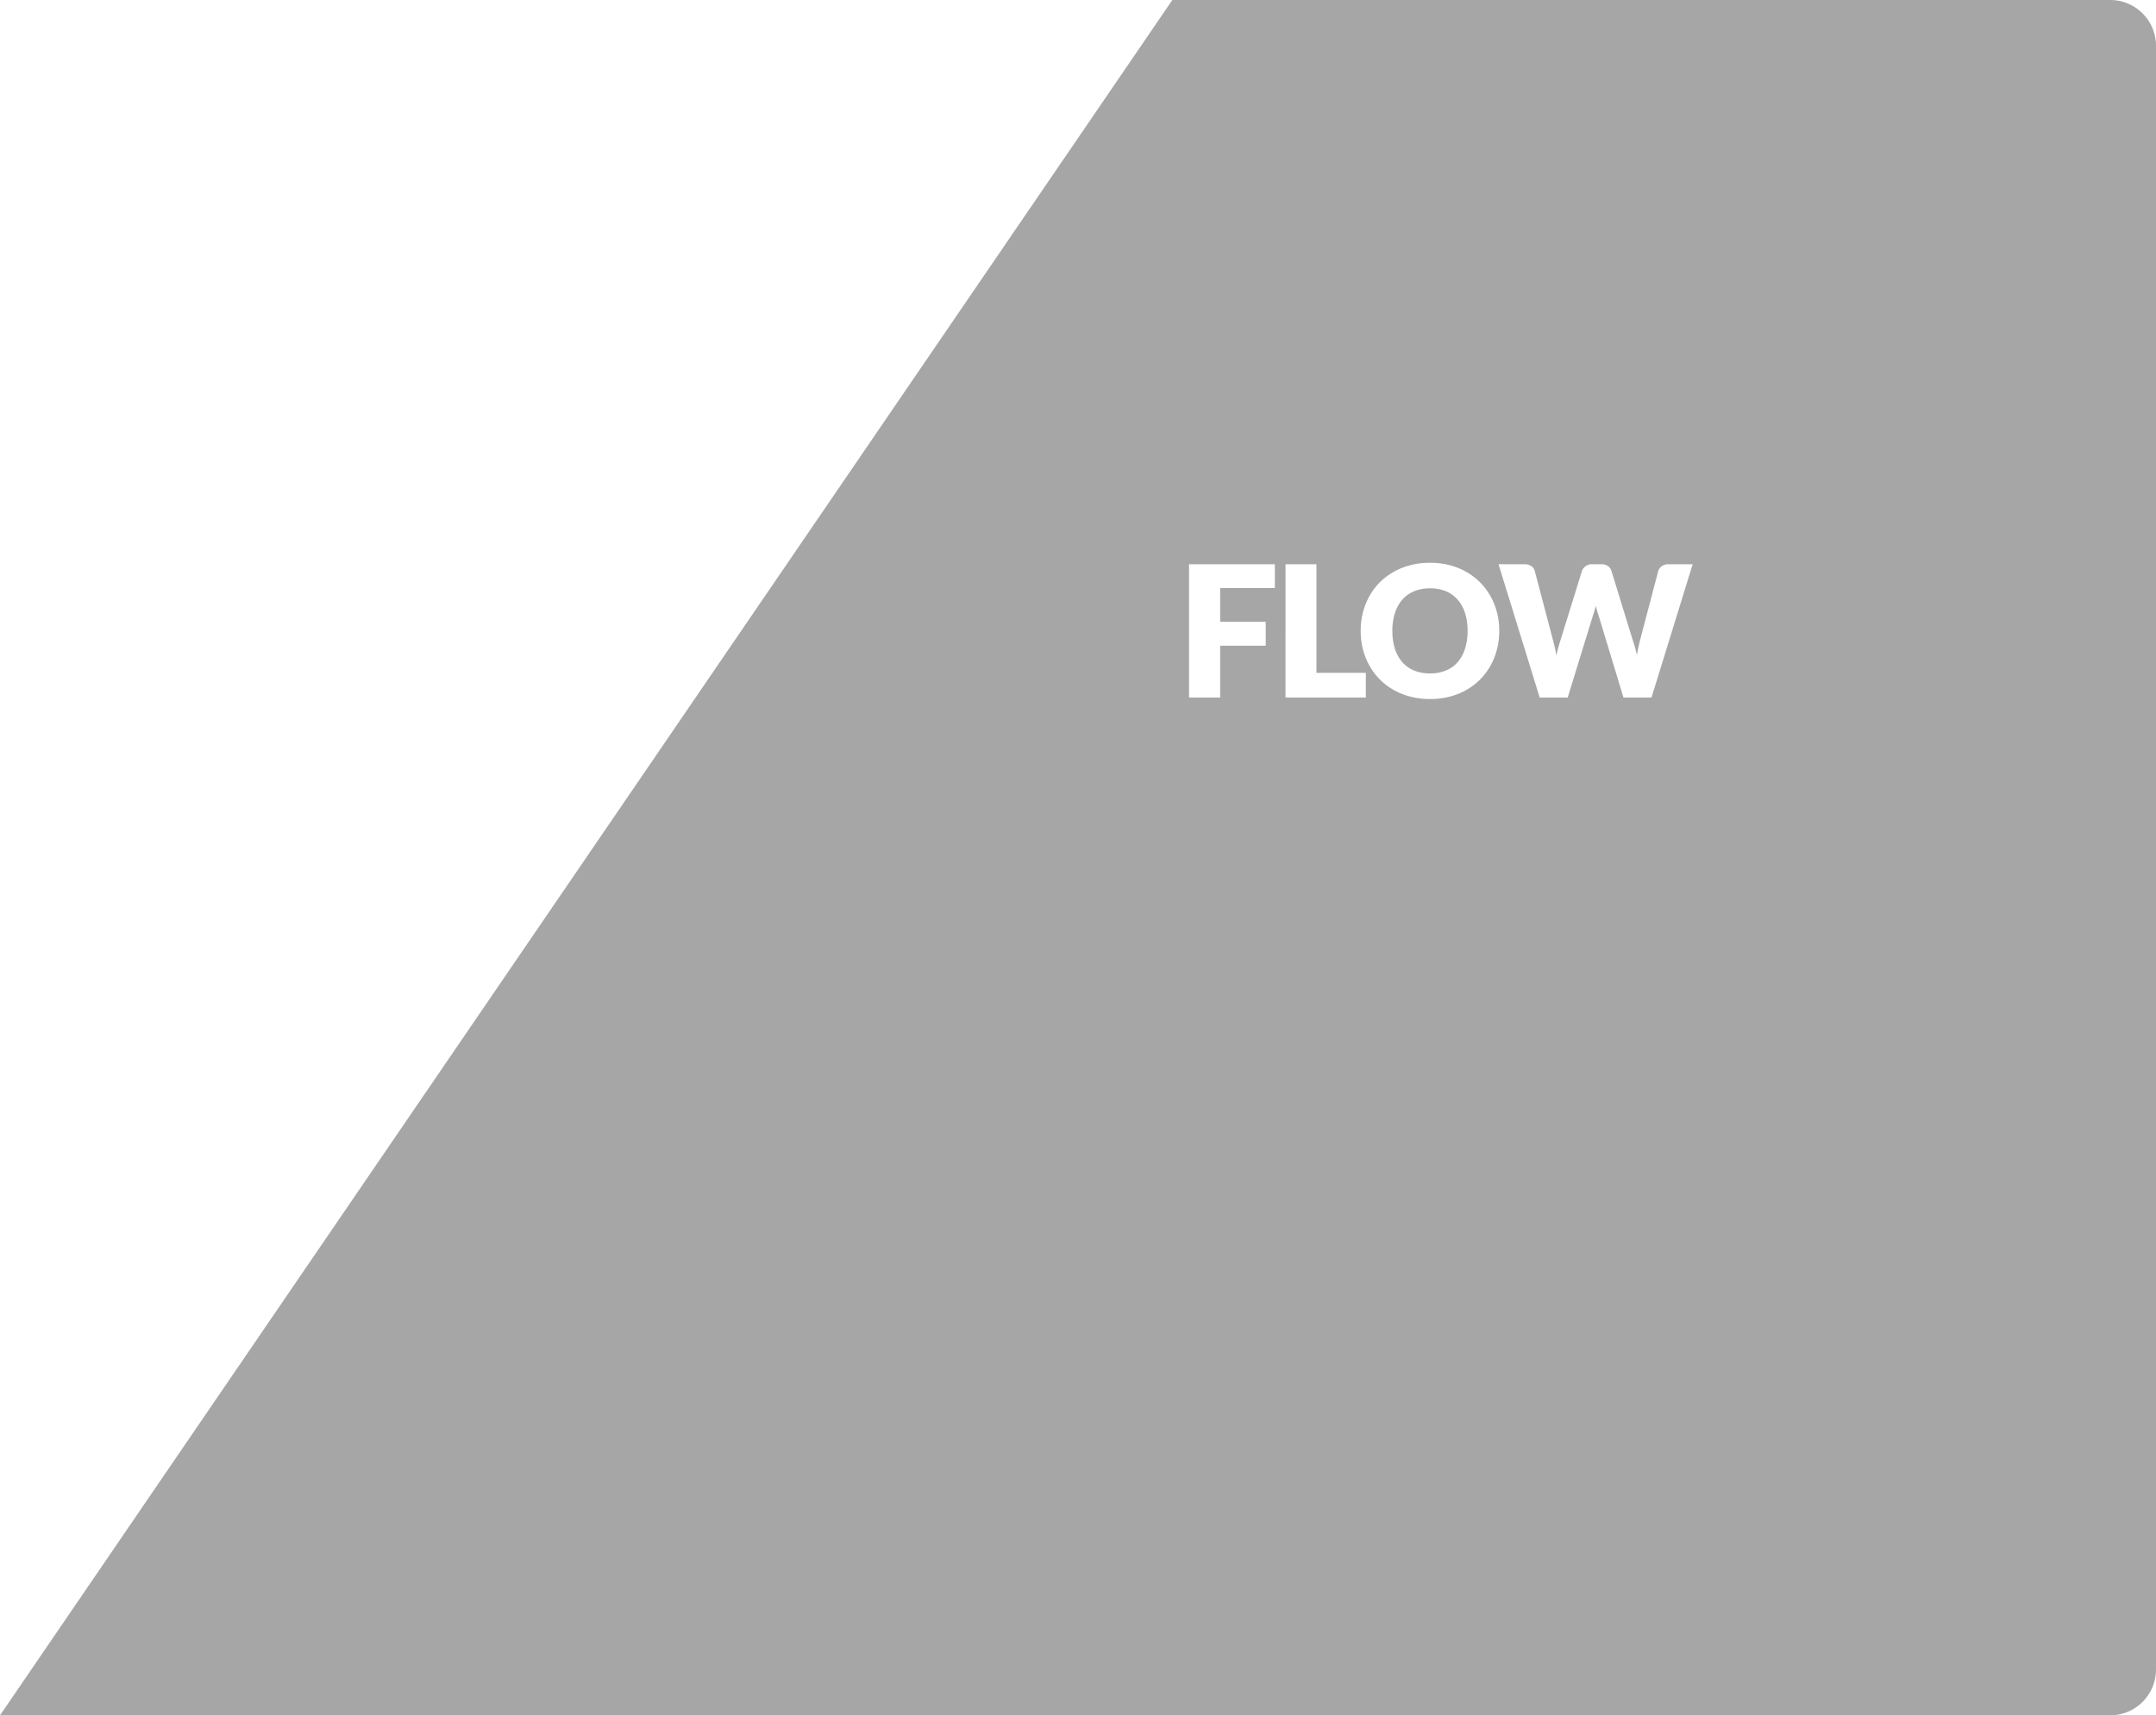 <svg xmlns="http://www.w3.org/2000/svg" width="377.002" height="300" viewBox="0 0 377.002 300">
  <path id="Flow_Body" data-name="Flow Body" d="M14004-5528h-369l205-300h164a8.009,8.009,0,0,1,8,8v284A8.009,8.009,0,0,1,14004-5528Zm-118.937-201.568a13.092,13.092,0,0,0-4.962.911,11.428,11.428,0,0,0-3.83,2.511,11.26,11.26,0,0,0-2.465,3.776,12.609,12.609,0,0,0-.872,4.705,12.605,12.605,0,0,0,.872,4.705,11.323,11.323,0,0,0,2.465,3.784,11.413,11.413,0,0,0,3.83,2.518,13.1,13.1,0,0,0,4.962.911,13.022,13.022,0,0,0,4.951-.911,11.34,11.34,0,0,0,3.815-2.518,11.483,11.483,0,0,0,2.458-3.784,12.605,12.605,0,0,0,.872-4.705,12.532,12.532,0,0,0-.872-4.687,11.351,11.351,0,0,0-2.458-3.777,11.515,11.515,0,0,0-3.815-2.521A12.941,12.941,0,0,0,13885.064-5729.567Zm28.977,7.536v0c.073.3.15.581.23.843.067.23.135.438.2.639l.026.079.006.017,4.382,14.45h4.9l7.2-23.315h-4.255a1.9,1.9,0,0,0-1.153.355,1.524,1.524,0,0,0-.608.816l-3.2,12.16c-.093.366-.184.758-.278,1.2-.088.412-.177.864-.264,1.343-.1-.47-.209-.924-.337-1.351s-.255-.837-.369-1.192l-3.742-12.16a1.6,1.6,0,0,0-.633-.858,2.02,2.02,0,0,0-1.16-.313h-1.6a1.838,1.838,0,0,0-1.143.362,1.685,1.685,0,0,0-.615.809l-3.777,12.16q-.085.291-.177.6l-.021.069-.172.587c-.124.437-.239.9-.352,1.414a11.641,11.641,0,0,0-.239-1.407c-.095-.4-.2-.814-.319-1.262l-3.2-12.16a1.479,1.479,0,0,0-.615-.851,2.1,2.1,0,0,0-1.179-.32h-4.543l7.2,23.315h4.895l4.448-14.45c.083-.251.159-.492.232-.735s.146-.514.228-.83l0-.014Zm-54.257-7.283V-5706h14.048v-4.322h-8.64v-18.993Zm-16.866,0V-5706h5.444v-9.073h7.965v-4.178h-7.965v-5.9h9.564v-4.164Zm42.146,19.092a7.268,7.268,0,0,1-2.792-.507,5.452,5.452,0,0,1-2.064-1.463,6.621,6.621,0,0,1-1.287-2.345,10.151,10.151,0,0,1-.45-3.126,10.1,10.1,0,0,1,.45-3.112,6.613,6.613,0,0,1,1.287-2.346,5.547,5.547,0,0,1,2.064-1.47,7.209,7.209,0,0,1,2.792-.514,7.091,7.091,0,0,1,2.768.514,5.547,5.547,0,0,1,2.057,1.47,6.617,6.617,0,0,1,1.287,2.346,10.107,10.107,0,0,1,.447,3.112,10.16,10.16,0,0,1-.447,3.126,6.621,6.621,0,0,1-1.287,2.345,5.457,5.457,0,0,1-2.057,1.463A7.148,7.148,0,0,1,13885.064-5710.222Z" transform="translate(-13634.999 5827.999)" fill="#3a3a3d" opacity="0.45"/>
</svg>
